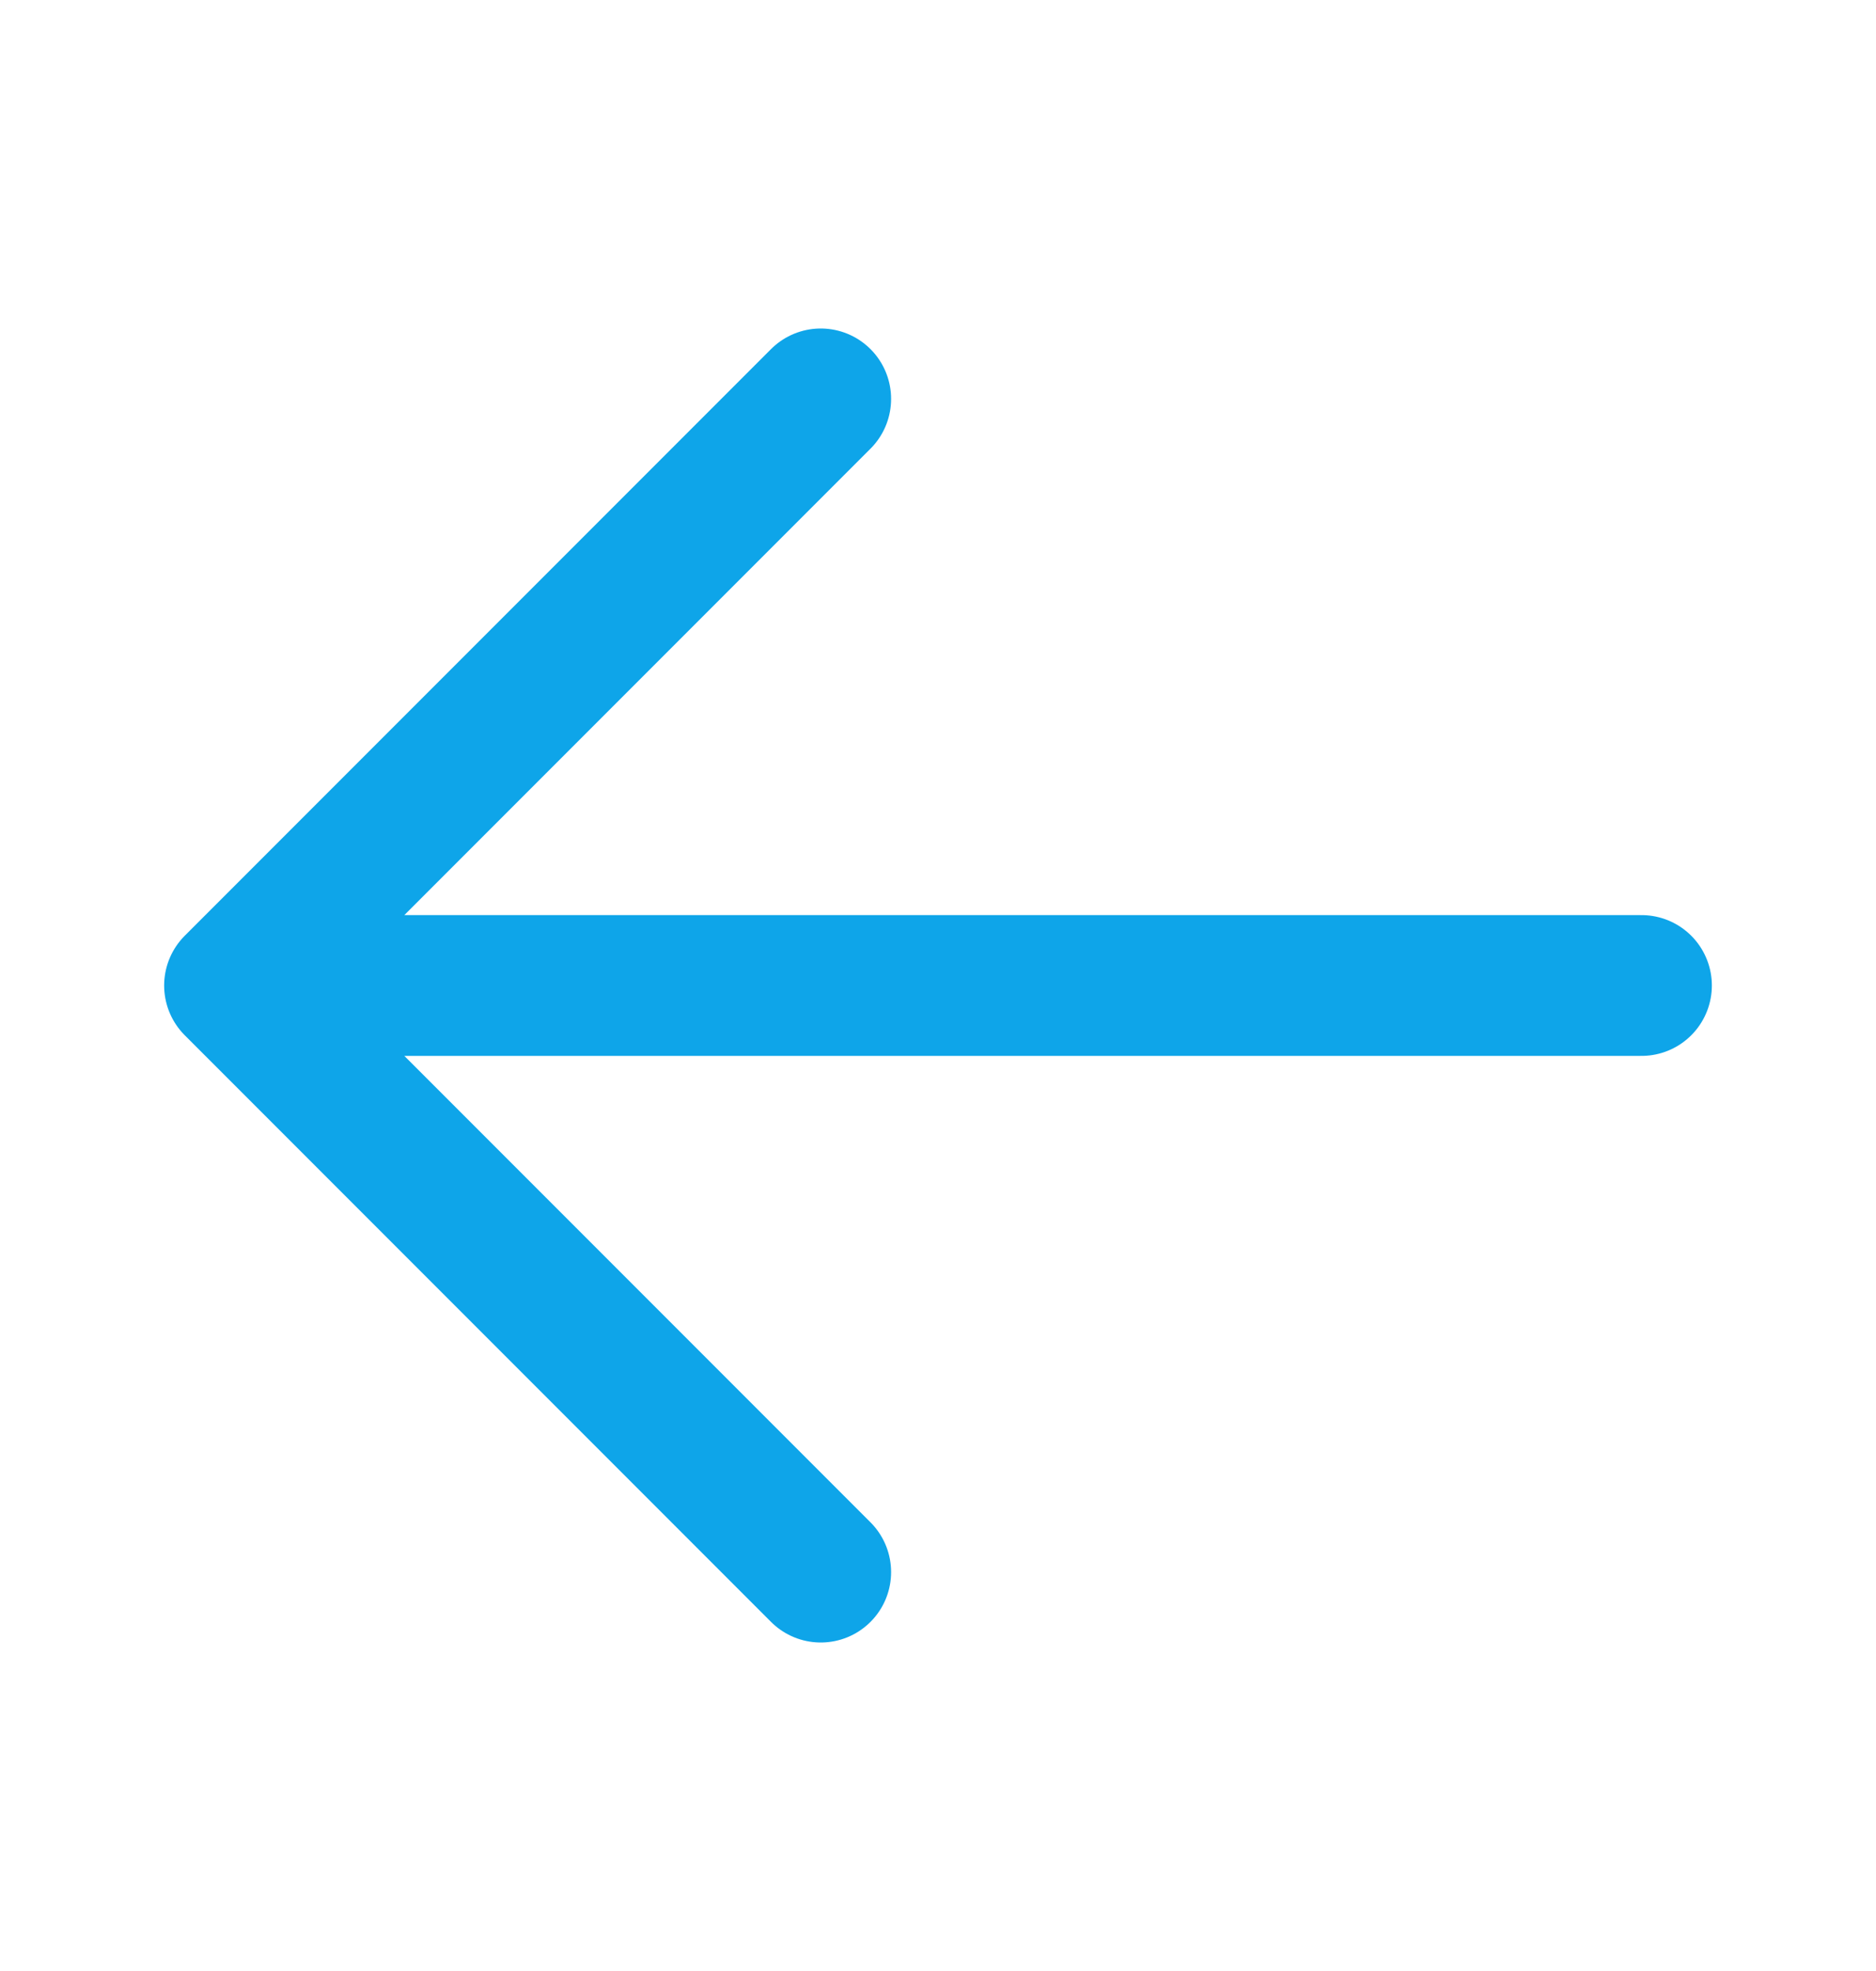 <svg width="20" height="21" viewBox="0 0 20 21" fill="none" xmlns="http://www.w3.org/2000/svg">
<g id="heroicon">
<path id="Vector" d="M8.75 16.75L2.5 10.5M2.5 10.5L8.75 4.25M2.5 10.5H17.5" stroke="#0EA5E9" stroke-width="1.5" stroke-linecap="round" stroke-linejoin="round"/>
</g>
</svg>
